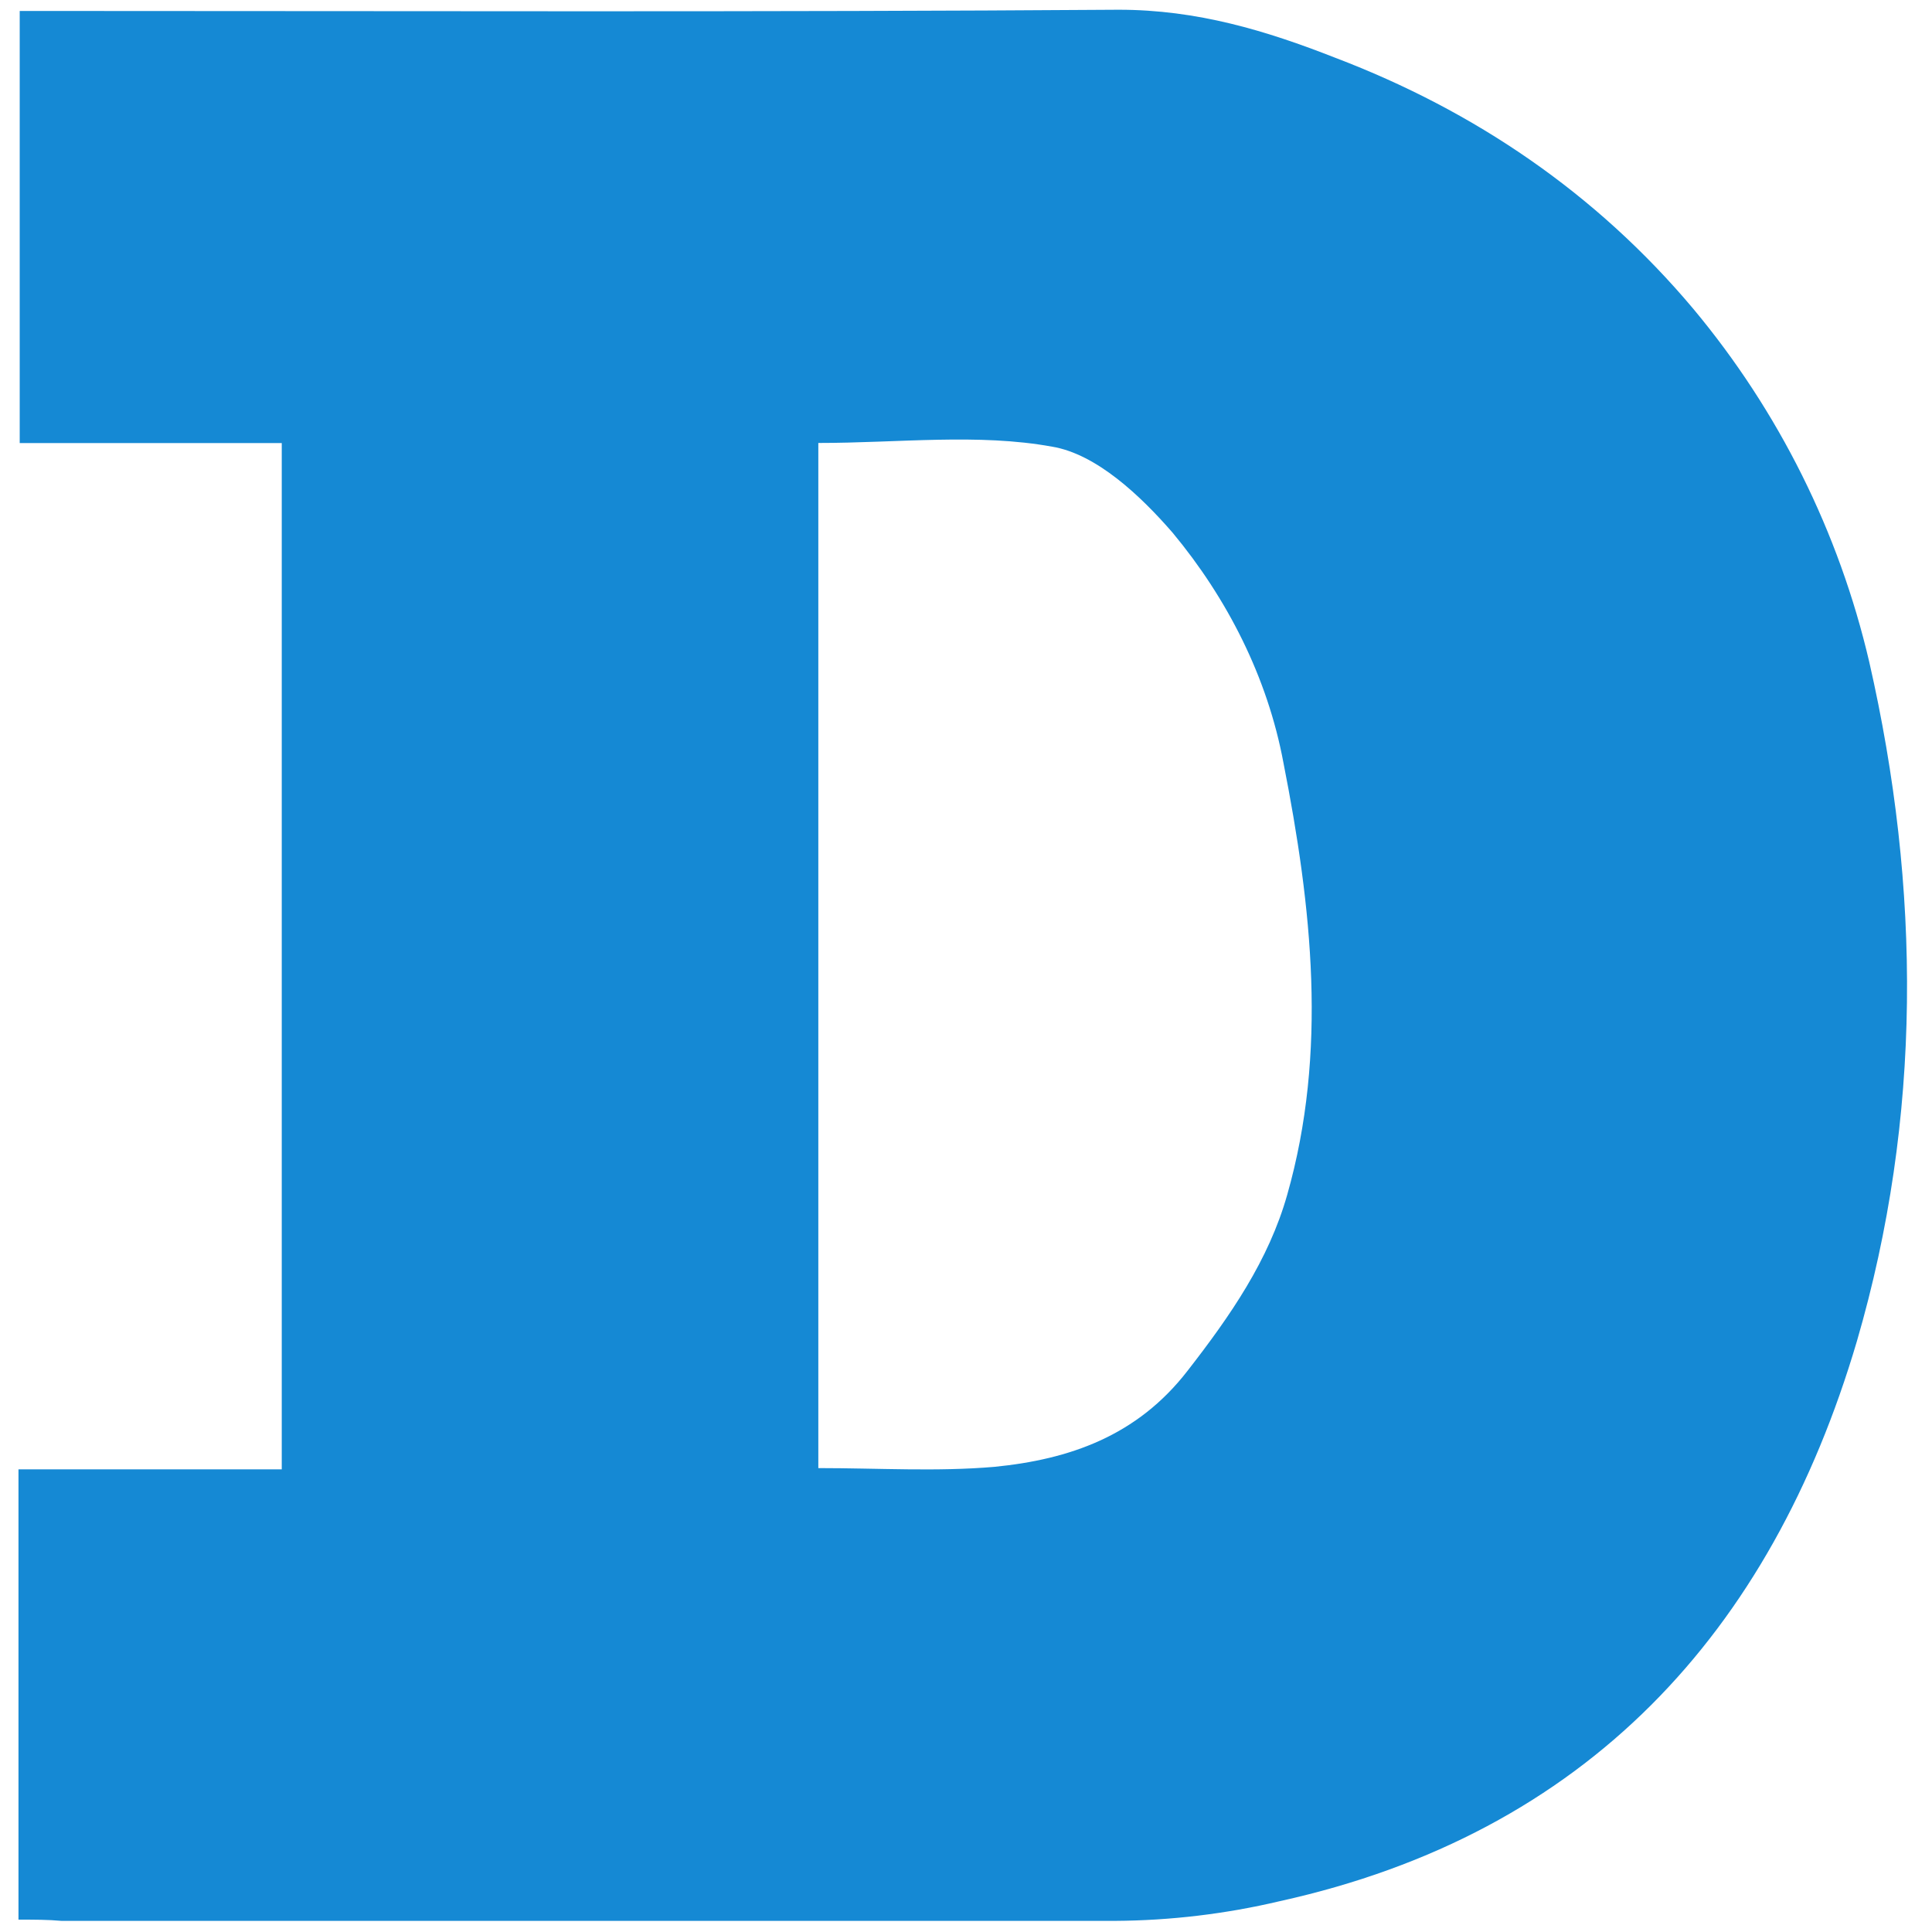 <svg viewBox="0 0 128 128" xmlns="http://www.w3.org/2000/svg">
<path d="M1.224 127.181V97.347H18.667V29.353H1.306V0.727H3.83C27.31 0.727 50.627 0.809 74.112 0.645C79.329 0.645 83.891 2.033 88.458 3.825C97.674 7.332 105.743 12.795 112.184 20.459C117.845 27.241 121.837 35.255 123.843 43.858C127.268 58.859 127.35 74.025 123.023 88.863C117.32 108.186 105.088 121.477 84.792 125.957C81.211 126.803 77.546 127.241 73.866 127.263H4.081C3.174 127.181 2.278 127.181 1.219 127.181H1.224ZM54.216 97.265C58.209 97.265 62.044 97.51 65.874 97.183C70.85 96.691 75.331 95.145 78.674 90.824C81.531 87.153 84.055 83.487 85.279 79.165C87.972 69.709 86.912 60.088 85.033 50.545C83.973 44.841 81.285 39.624 77.696 35.302C75.576 32.855 72.642 30.08 69.709 29.594C64.814 28.698 59.52 29.348 54.216 29.348V97.265Z" fill="#1589D4"/>
</svg>

